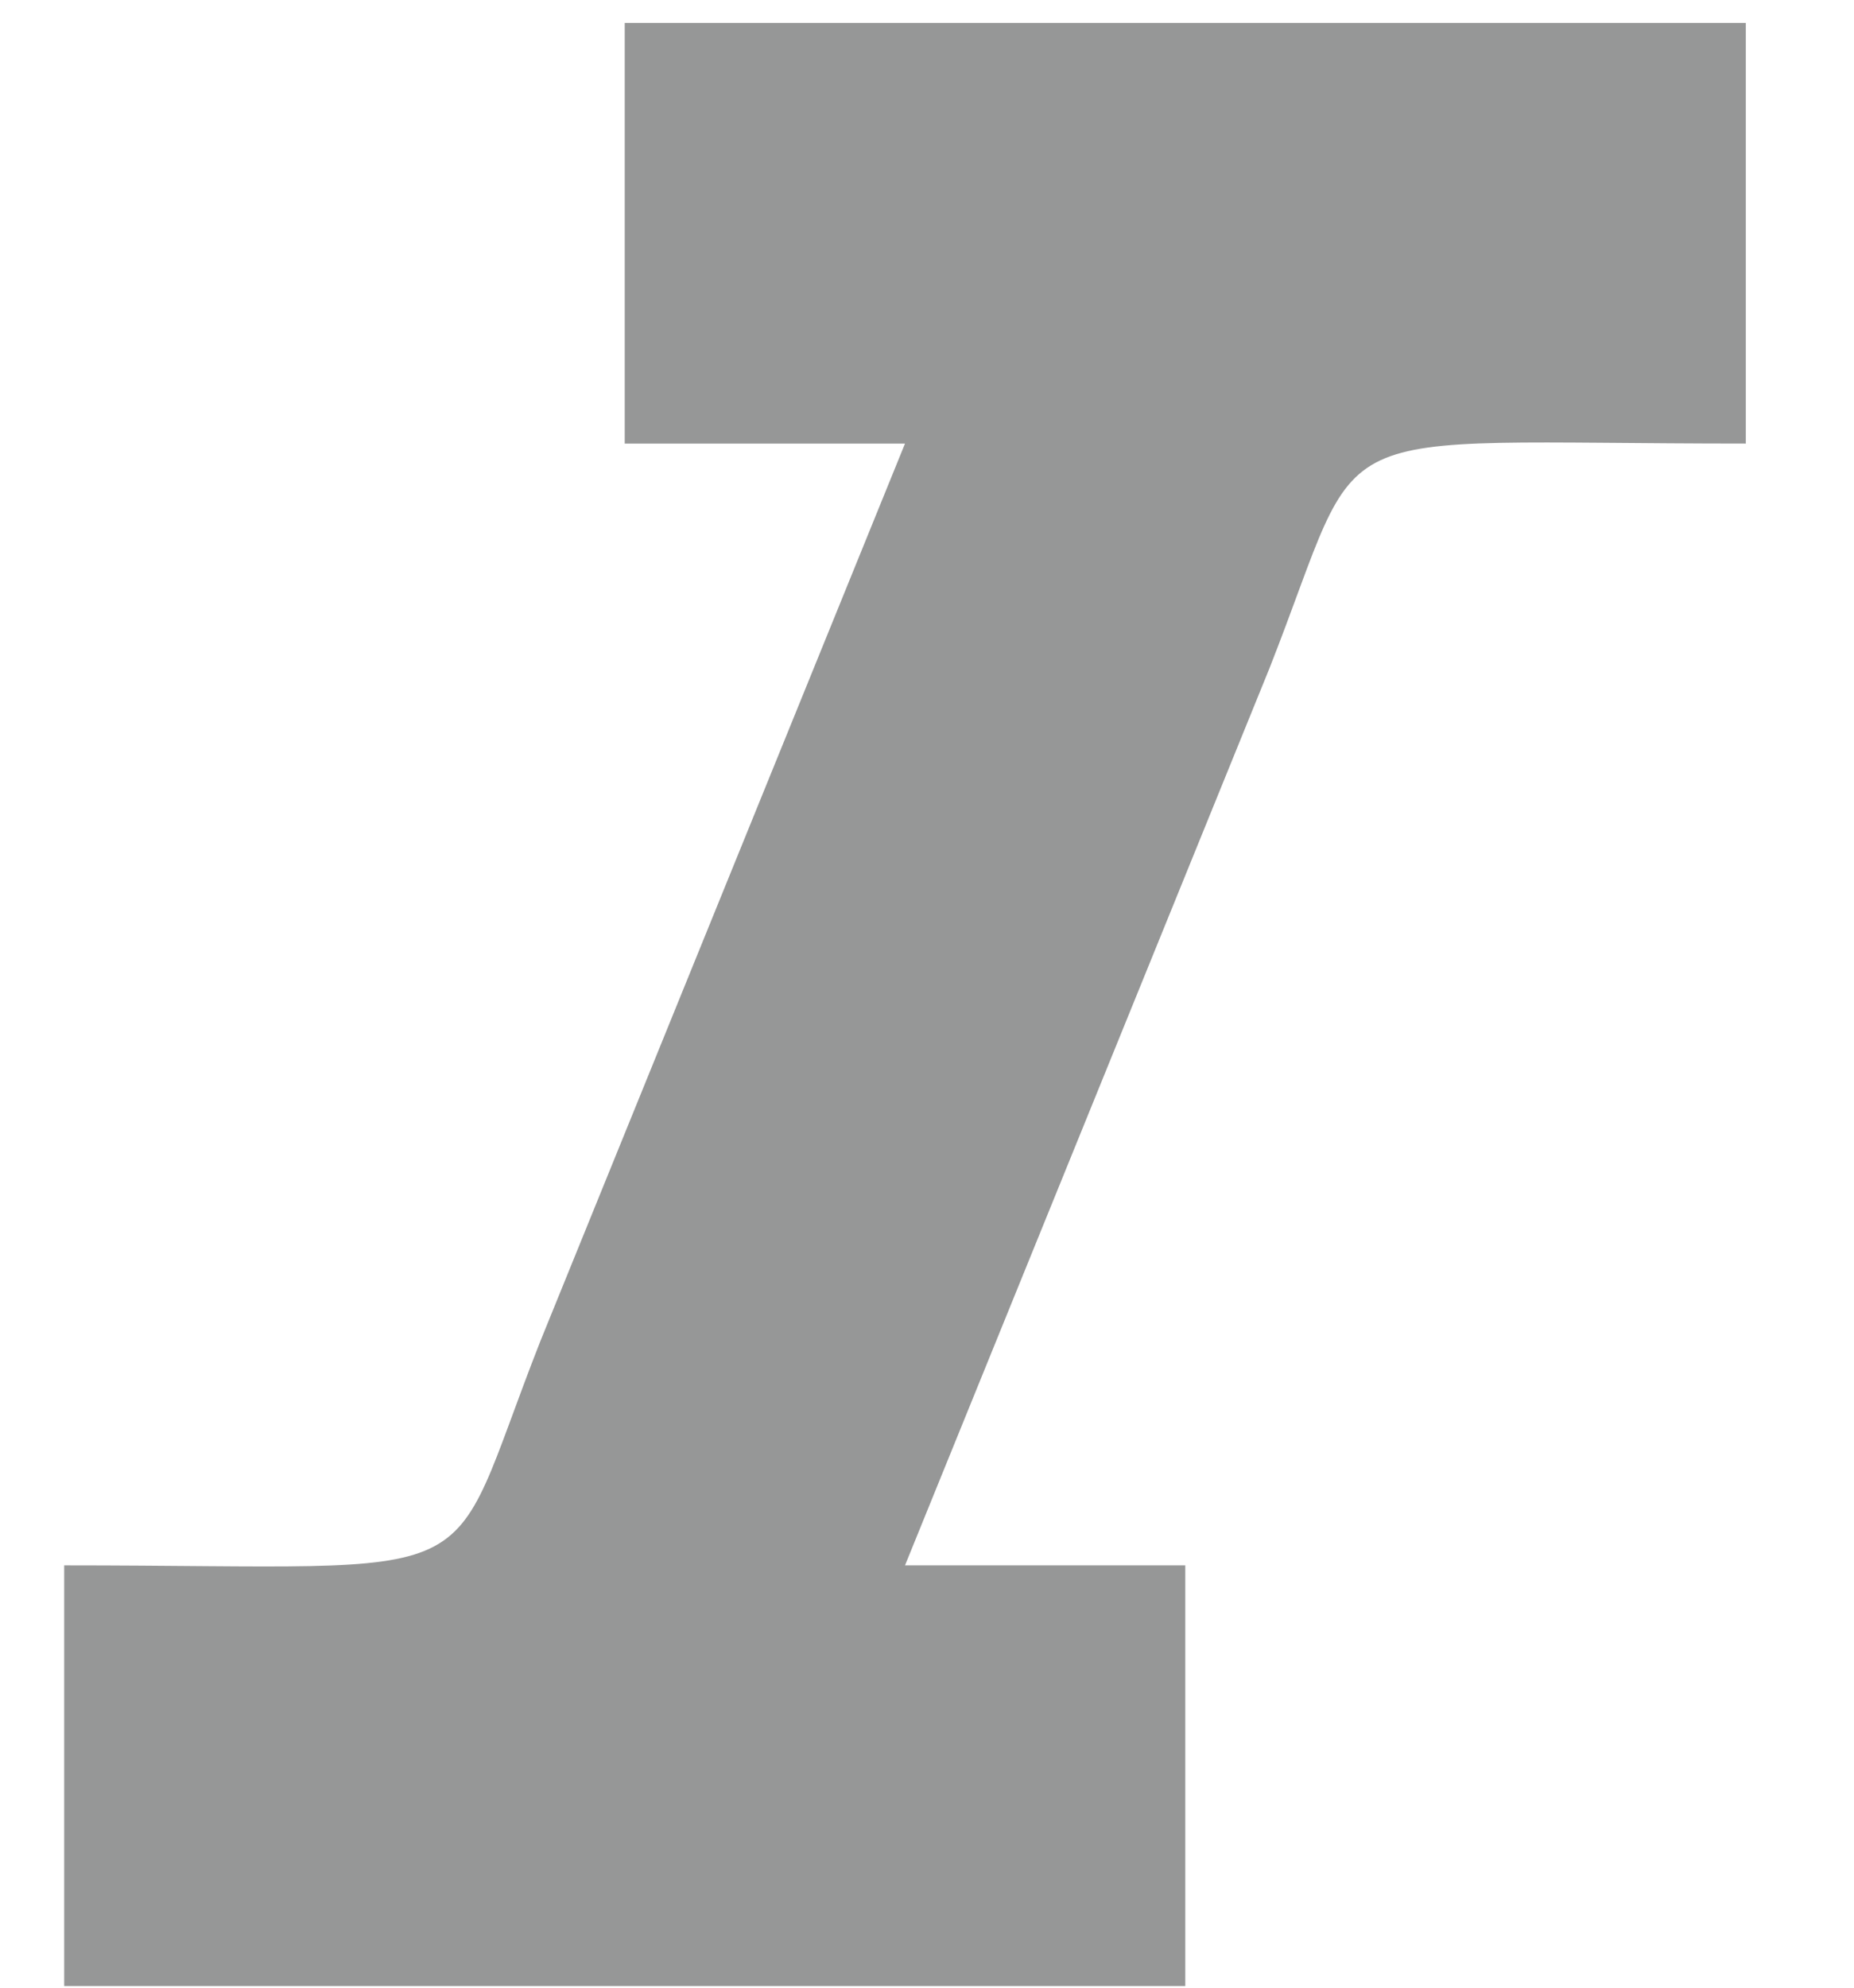 <?xml version="1.0" encoding="UTF-8"?>
<!DOCTYPE svg PUBLIC "-//W3C//DTD SVG 1.1//EN" "http://www.w3.org/Graphics/SVG/1.1/DTD/svg11.dtd">
<!-- Creator: CorelDRAW 2020 (64-Bit) -->
<svg xmlns="http://www.w3.org/2000/svg" xml:space="preserve" width="14mm" height="15mm" version="1.1" style="shape-rendering:geometricPrecision; text-rendering:geometricPrecision; image-rendering:optimizeQuality; fill-rule:evenodd; clip-rule:evenodd"
viewBox="0 0 1400 1500"
 xmlns:xlink="http://www.w3.org/1999/xlink"
 xmlns:xodm="http://www.corel.com/coreldraw/odm/2003">
 <defs>
  <style type="text/css">
   <![CDATA[
    .fil0 {fill:#969797}
   ]]>
  </style>
 </defs>
 <g id="Слой_x0020_1">
  <path class="fil0" d="M471.75 334.75l211.64 0 -275.26 677.12c-75.68,192.1 -27.37,169.44 -359.66,169.44l0 317.46 846.56 0 0 -317.46 -211.64 0 275.26 -677.12c75.68,-192.1 27.37,-169.44 359.66,-169.44l0 -317.46 -846.56 0 0 317.46z"/>
 </g>
</svg>
